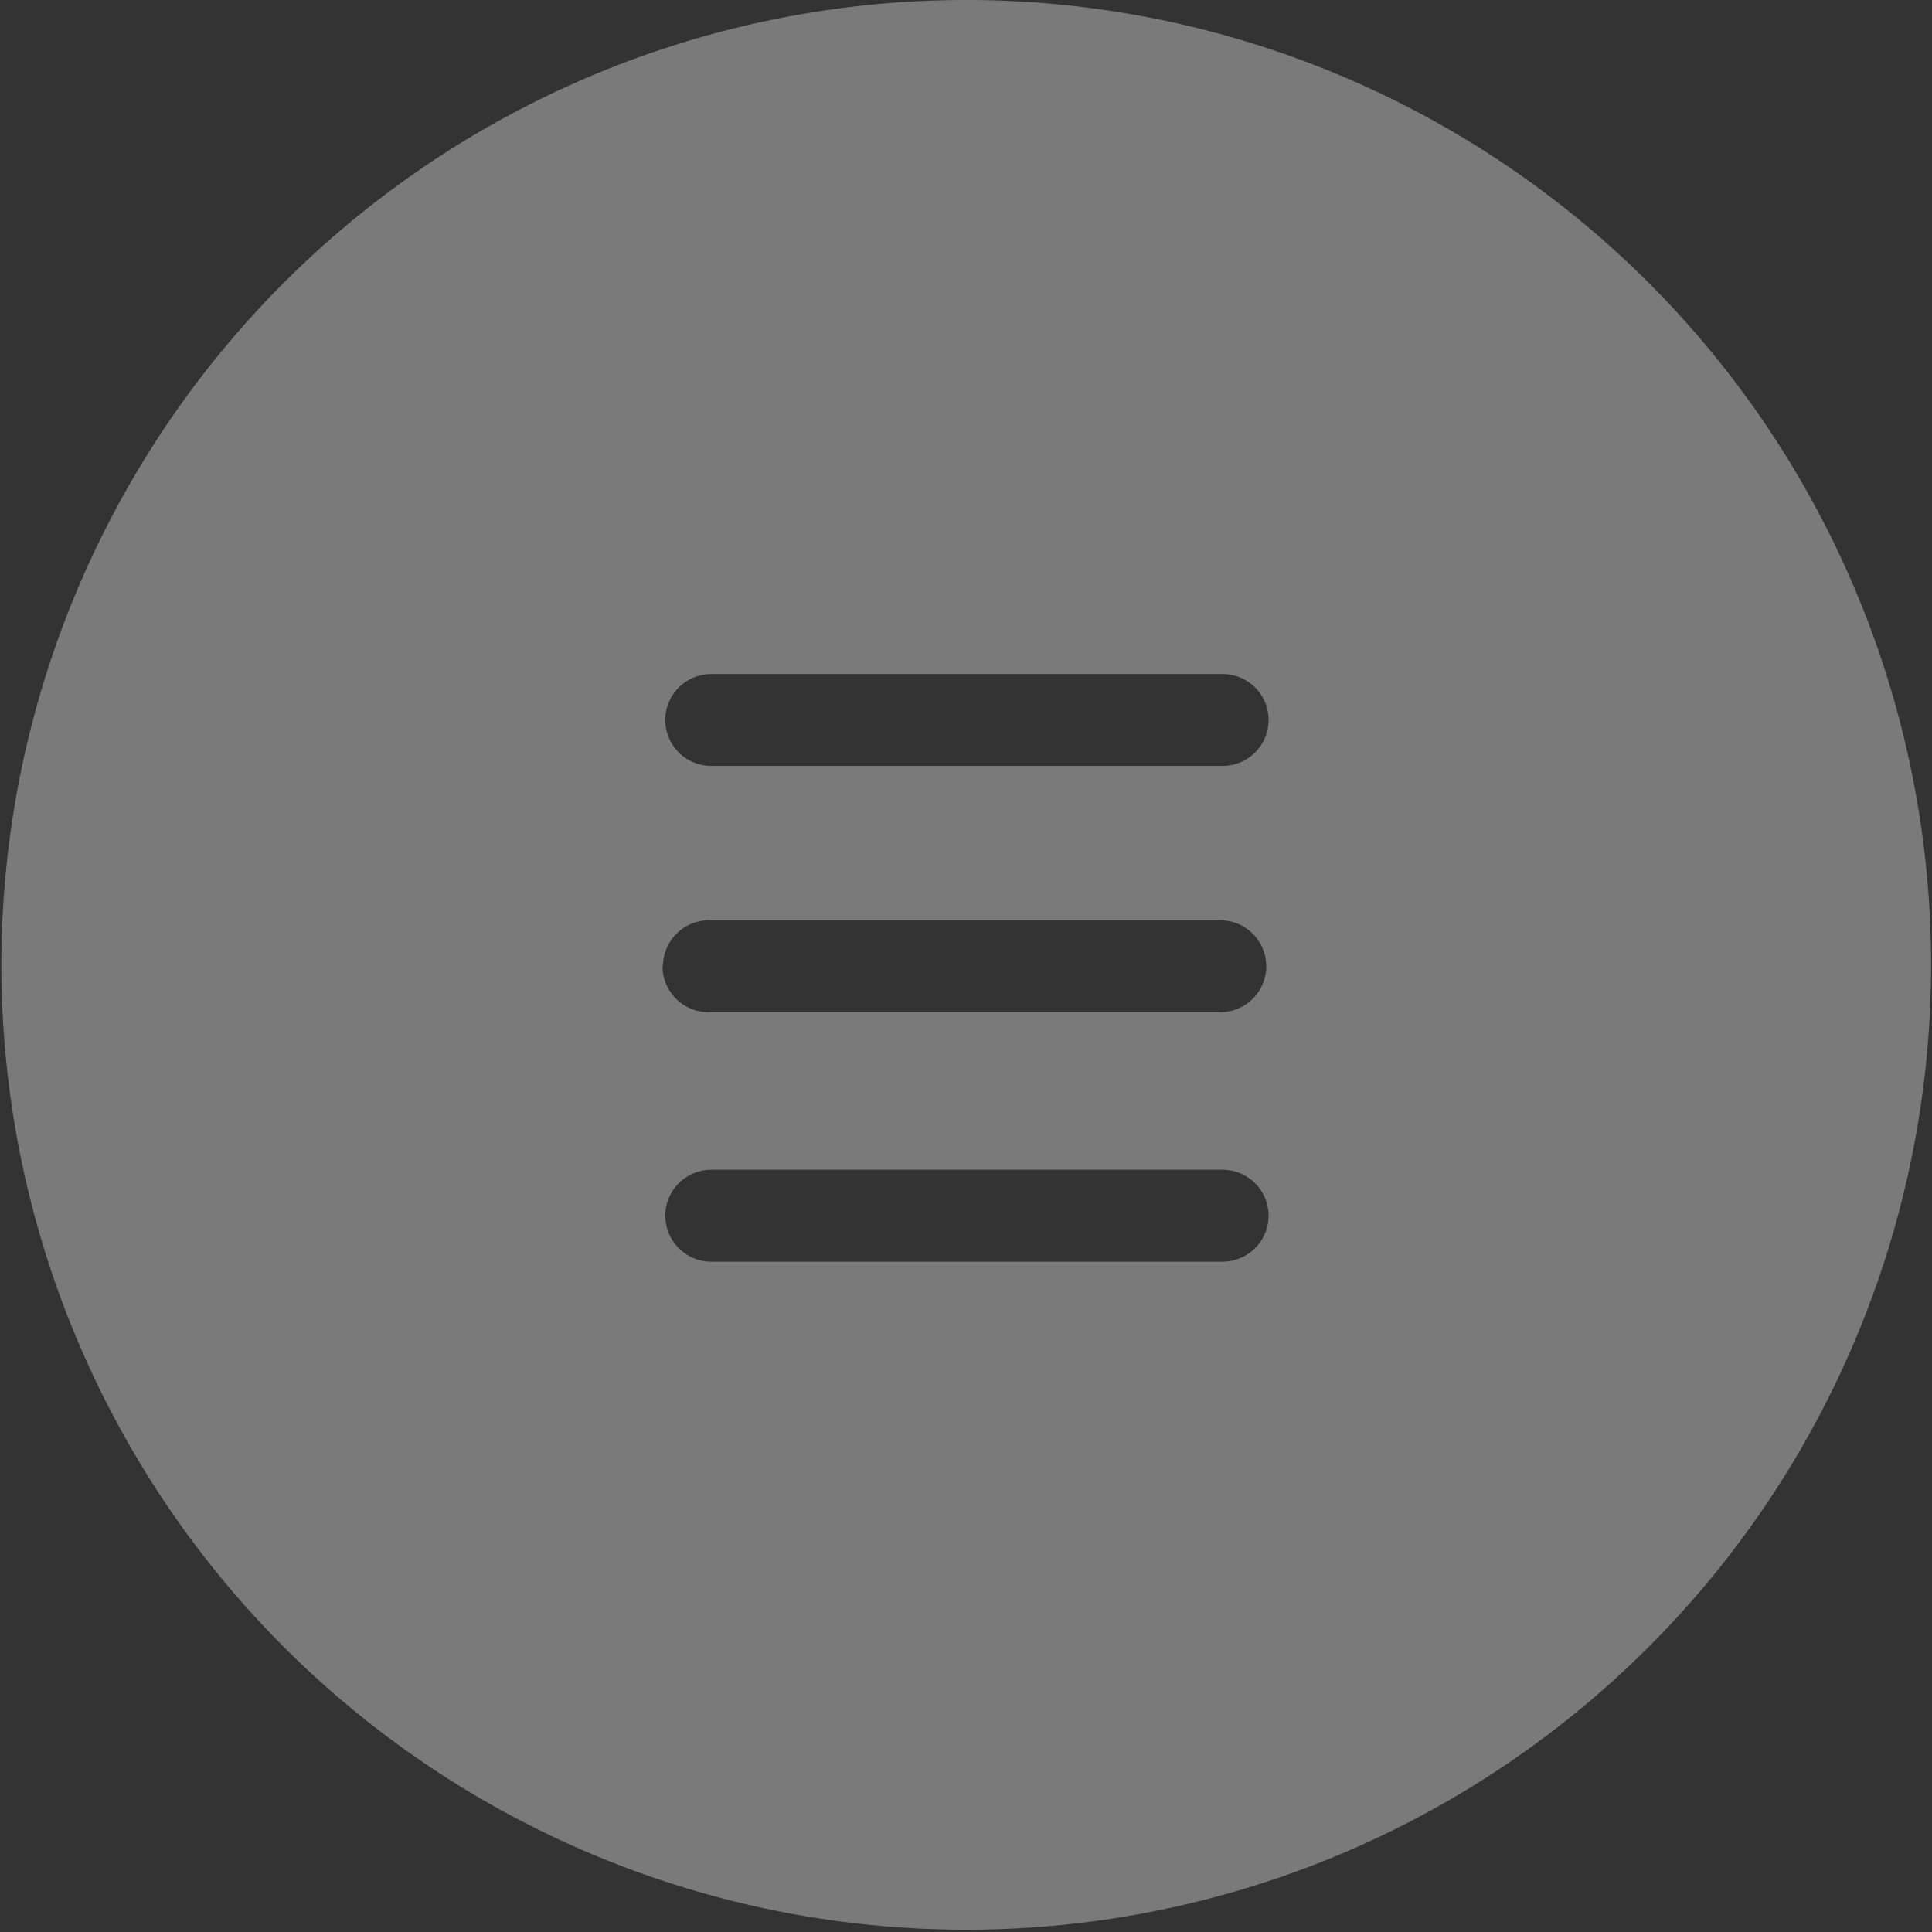 <svg id="Layer_1" data-name="Layer 1" xmlns="http://www.w3.org/2000/svg" viewBox="0 0 42.05 42.05"><rect x="0" y="0" width="42.05" height="42.05" fill="#333333" stroke="none"/><defs><style>.cls-1{fill:#fff;opacity:0.35;}</style></defs><title>list_ver1</title><path class="cls-1" d="M-465.21,344.41a21,21,0,0,0-21,21,21,21,0,0,0,21,21,21,21,0,0,0,21-21A21,21,0,0,0-465.21,344.41Zm5.58,27.46h-11.13a1,1,0,0,1-1-1,1,1,0,0,1,1-1h11.13a1,1,0,0,1,1,1A1,1,0,0,1-459.64,371.87Zm-12.18-6.43a1,1,0,0,1,1-1h11.13a1,1,0,0,1,1,1,1,1,0,0,1-1,1h-11.13A1,1,0,0,1-471.82,365.44Zm12.18-4.36h-11.13a1,1,0,0,1-1-1,1,1,0,0,1,1-1h11.13a1,1,0,0,1,1,1A1,1,0,0,1-459.64,361.08Z" transform="translate(486.24 -344.41)"/></svg>